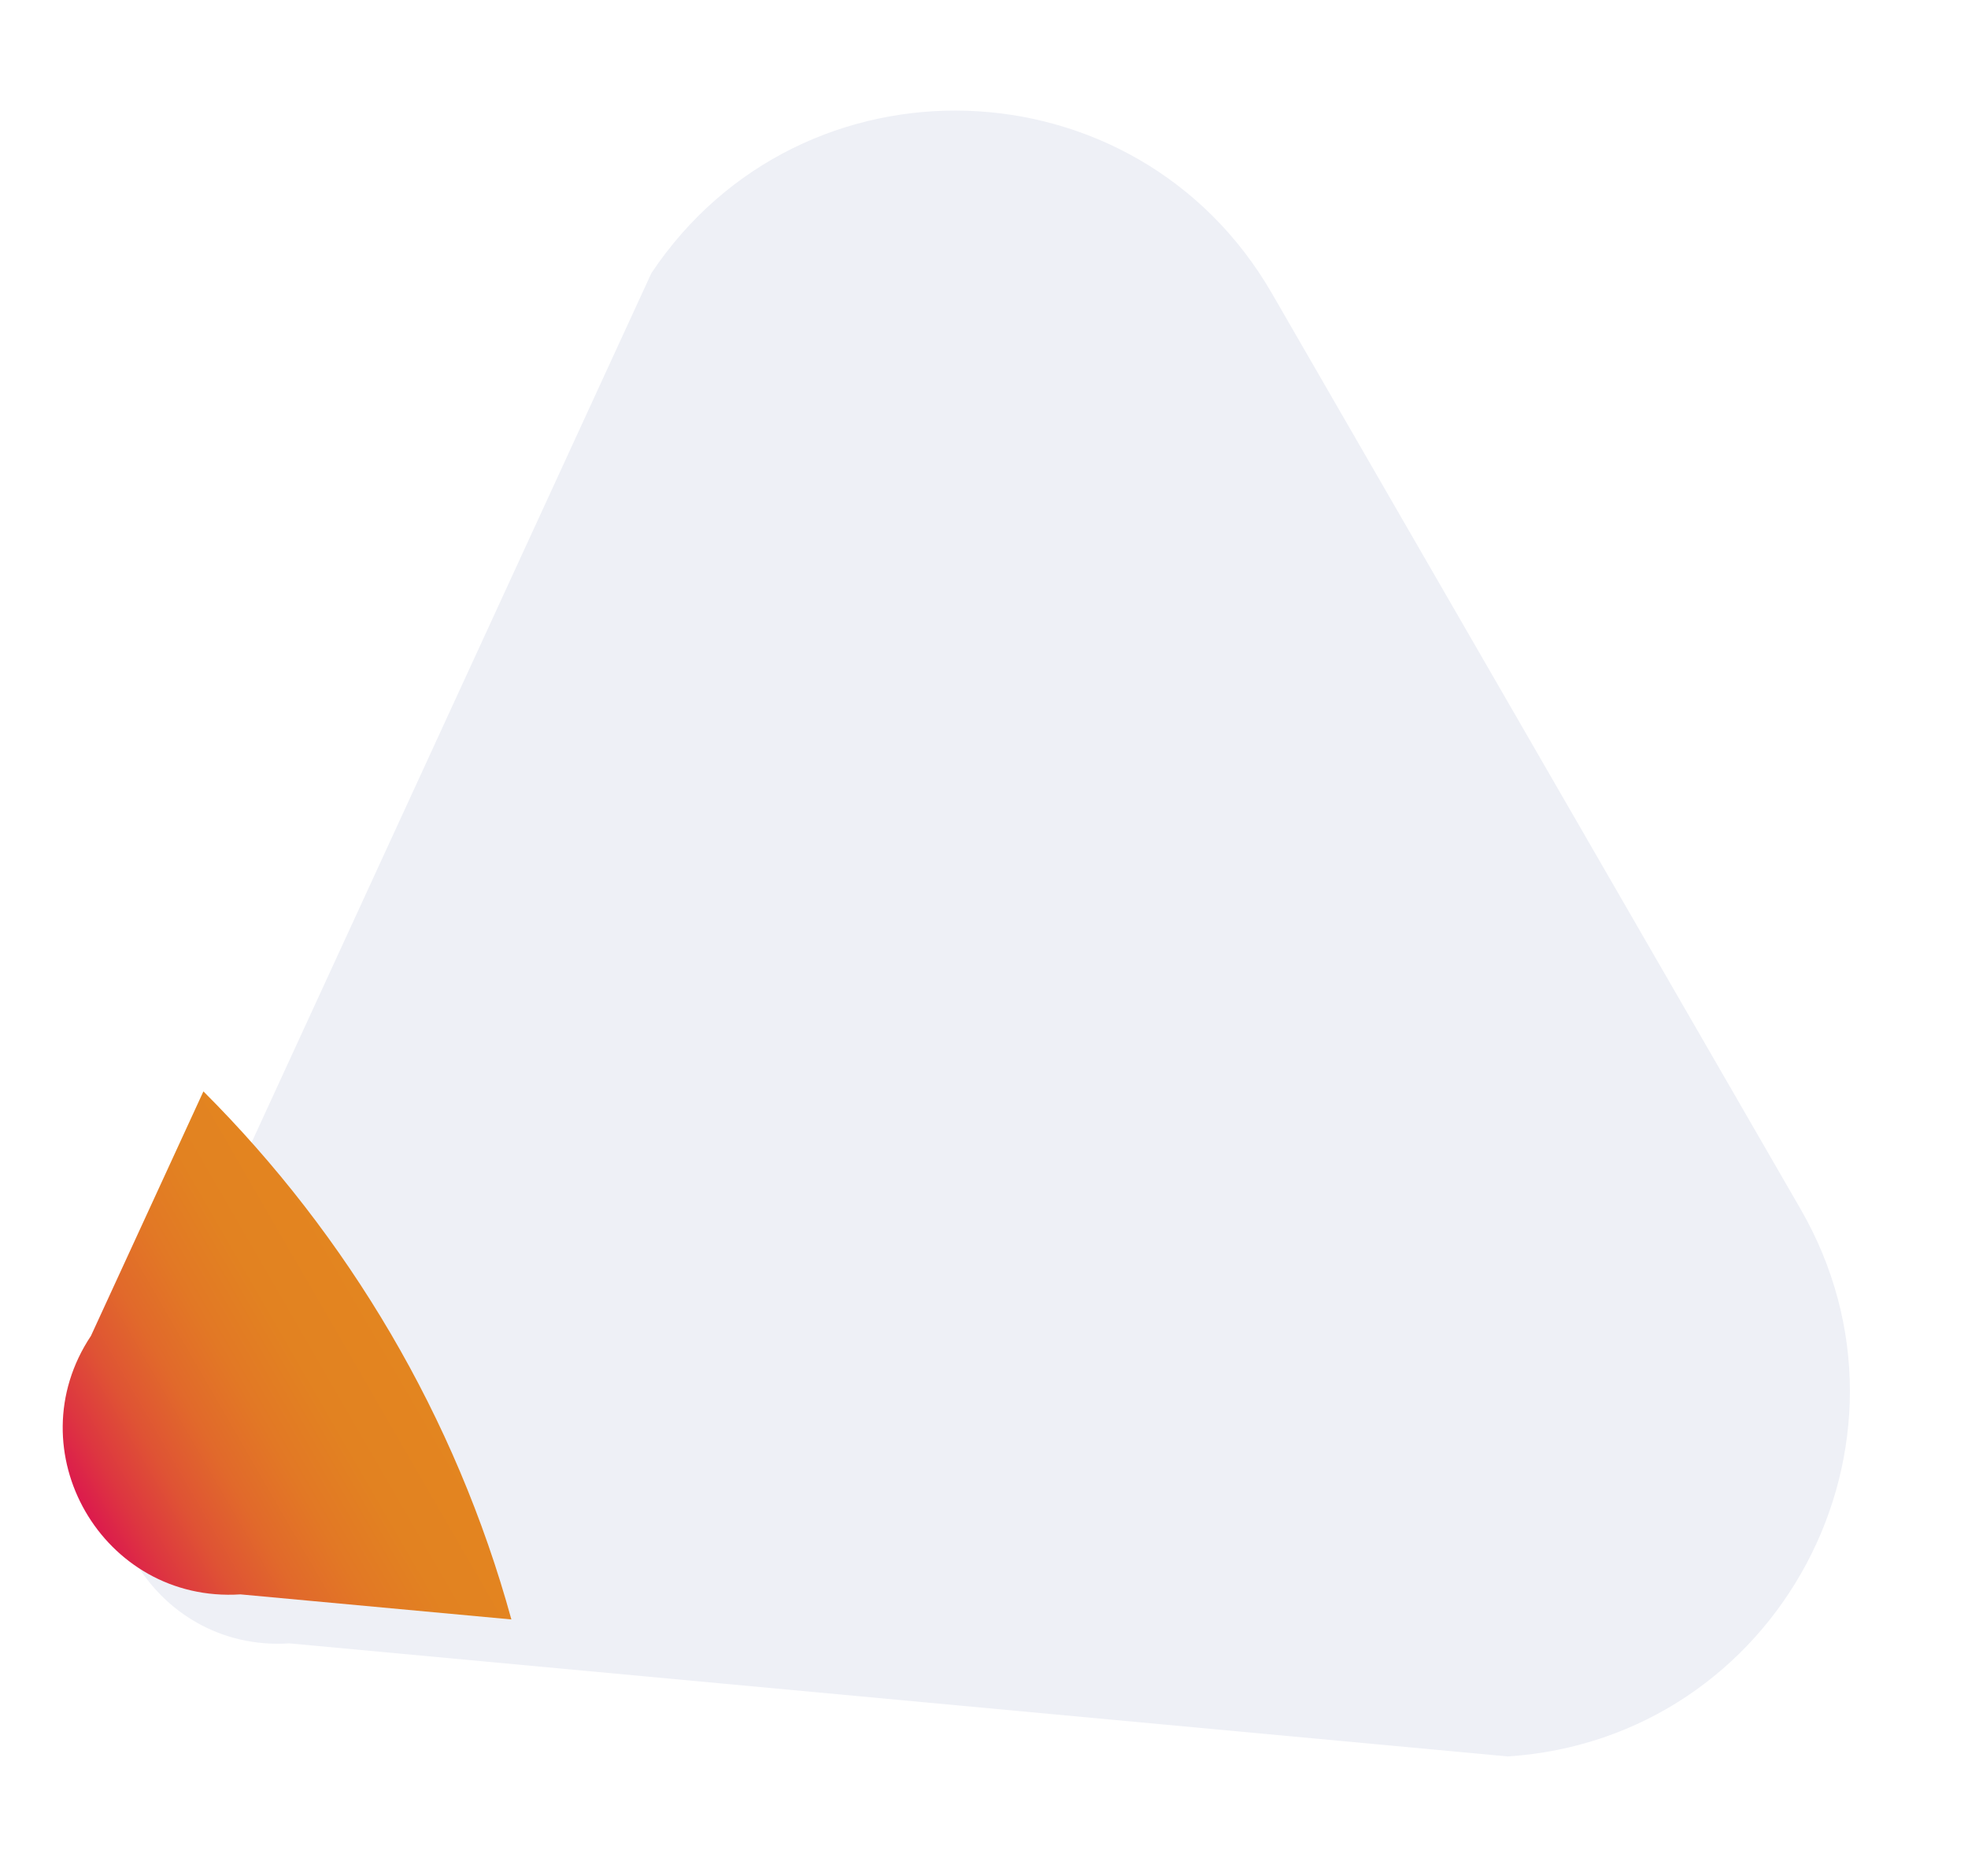 <?xml version="1.0" encoding="UTF-8"?>
<svg id="Capa_2" data-name="Capa 2" xmlns="http://www.w3.org/2000/svg" xmlns:xlink="http://www.w3.org/1999/xlink" viewBox="0 0 384 366">
  <defs>
    <style>
      .cls-1 {
        fill: url(#Degradado_sin_nombre_9);
      }

      .cls-1, .cls-2 {
        stroke-width: 0px;
      }

      .cls-2 {
        fill: #eef0f6;
        filter: url(#drop-shadow-1);
      }
    </style>
    <filter id="drop-shadow-1" filterUnits="userSpaceOnUse">
      <feOffset dx="9.58" dy="9.58"/>
      <feGaussianBlur result="blur" stdDeviation="7.18"/>
      <feFlood flood-color="#000" flood-opacity=".15"/>
      <feComposite in2="blur" operator="in"/>
      <feComposite in="SourceGraphic"/>
    </filter>
    <linearGradient id="Degradado_sin_nombre_9" data-name="Degradado sin nombre 9" x1="76.45" y1="260.57" x2="16.75" y2="295.05" gradientUnits="userSpaceOnUse">
      <stop offset="0" stop-color="#e38520"/>
      <stop offset=".26" stop-color="#e28221"/>
      <stop offset=".44" stop-color="#e27825"/>
      <stop offset=".6" stop-color="#e1692b"/>
      <stop offset=".75" stop-color="#df5334"/>
      <stop offset=".89" stop-color="#dd3640"/>
      <stop offset="1" stop-color="#dc1a4d"/>
    </linearGradient>
  </defs>
  <g id="Capa_1-2" data-name="Capa 1">
    <g>
      <path class="cls-2" d="m117.52,43.71L17.77,260.61c-14.95,22.39,2.26,52.2,29.13,50.45l237.72,22.06c52.74-3.44,83.54-61.05,57.12-106.82L238.59,47.65C212.16,1.88,146.87-.24,117.52,43.71Z"/>
      <path class="cls-1" d="m17.76,260.61l21.93-47.67c28.18,28.15,49.22,63.49,60.09,103.03l-52.87-4.89c-26.88,1.73-44.08-28.07-29.15-50.46Z"/>
    </g>
  </g>
</svg>